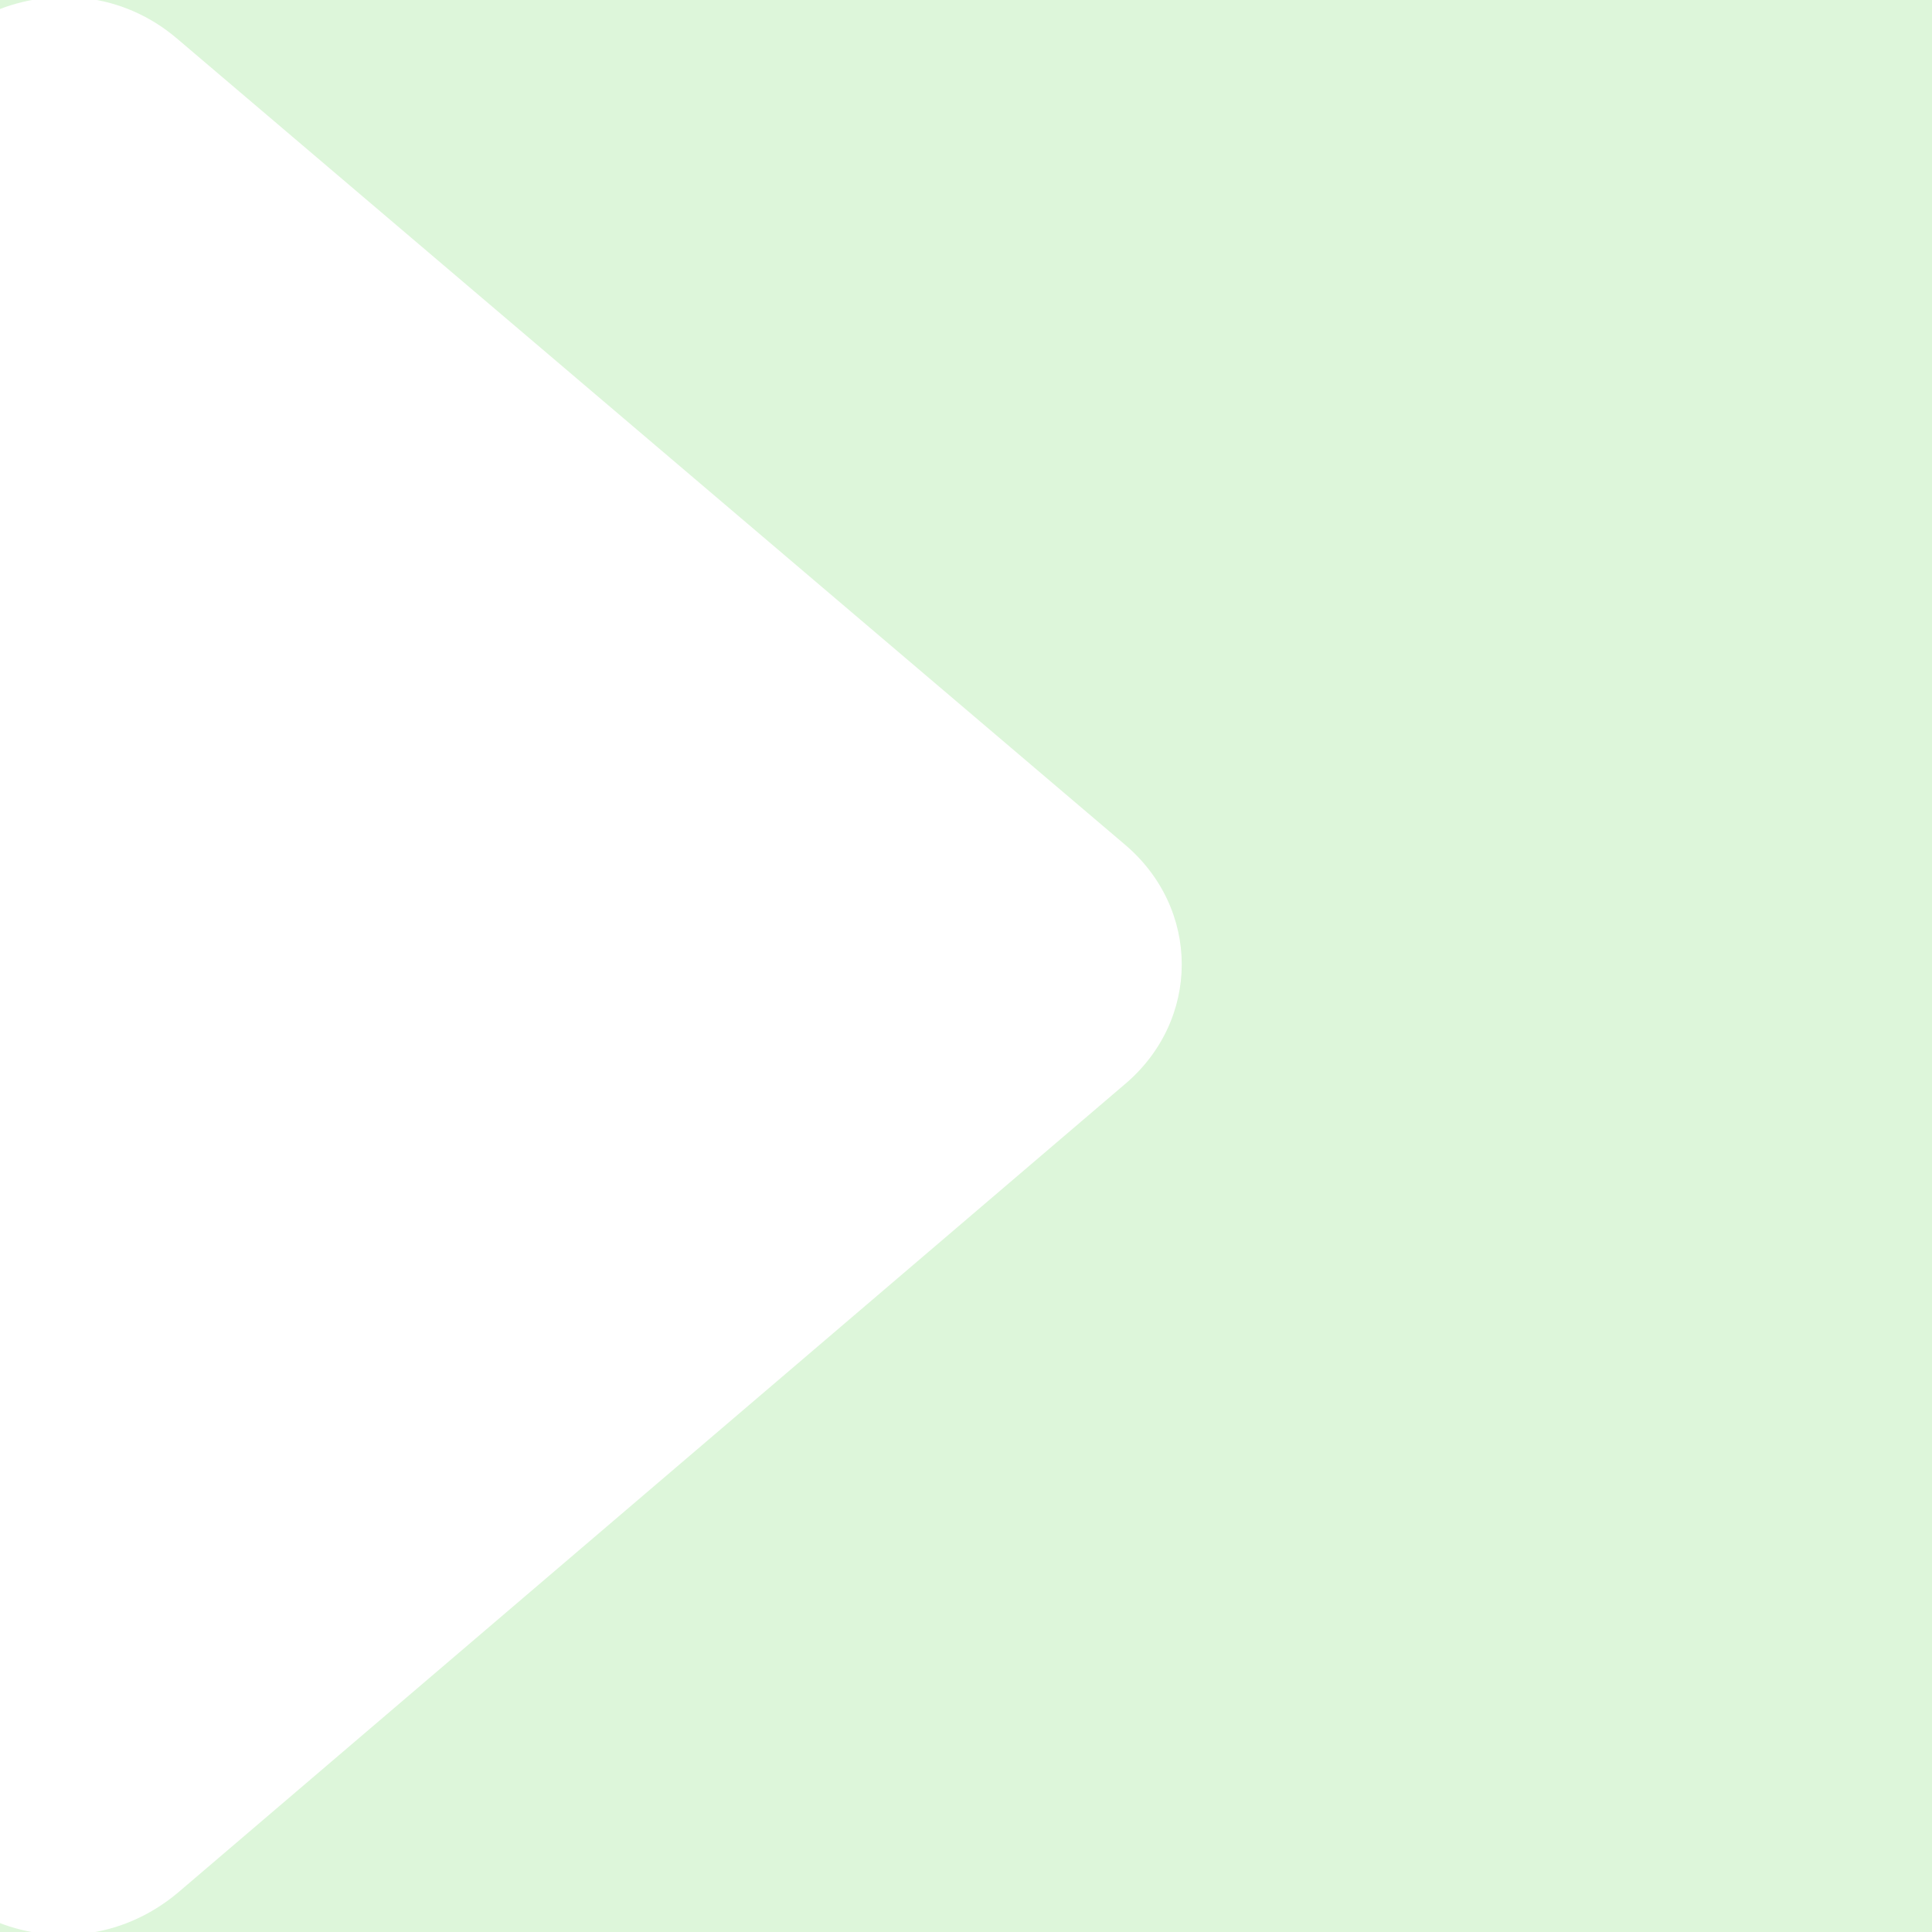 <?xml version="1.0" encoding="UTF-8"?>
<svg xmlns="http://www.w3.org/2000/svg" version="1.1" viewBox="0 0 60 60">
  <defs>
    <style>
      .cls-1 {
        fill: #fff;
      }

      .cls-2 {
        fill: #ddf6da;
      }
    </style>
  </defs>
  <!-- Generator: Adobe Illustrator 28.6.0, SVG Export Plug-In . SVG Version: 1.2.0 Build 709)  -->
  <g>
    <g id="Layer_1">
      <g id="Layer_1-2" data-name="Layer_1">
        <g id="Layer_1-2">
          <g id="Layer_1-2-2" data-name="Layer_1-2">
            <rect class="cls-2" x="-25.7" y="-7.3" width="104.4" height="100"/>
            <path class="cls-1" d="M34.9,26.2L5.5,1.2C2.1-1.7-3.3.6-3.3,4.9v50.1c0,4.4,5.3,6.7,8.8,3.8l29.4-25.1c2.4-2,2.4-5.5,0-7.5Z"/>
          </g>
        </g>
      </g>
    </g>
  </g>
</svg>
